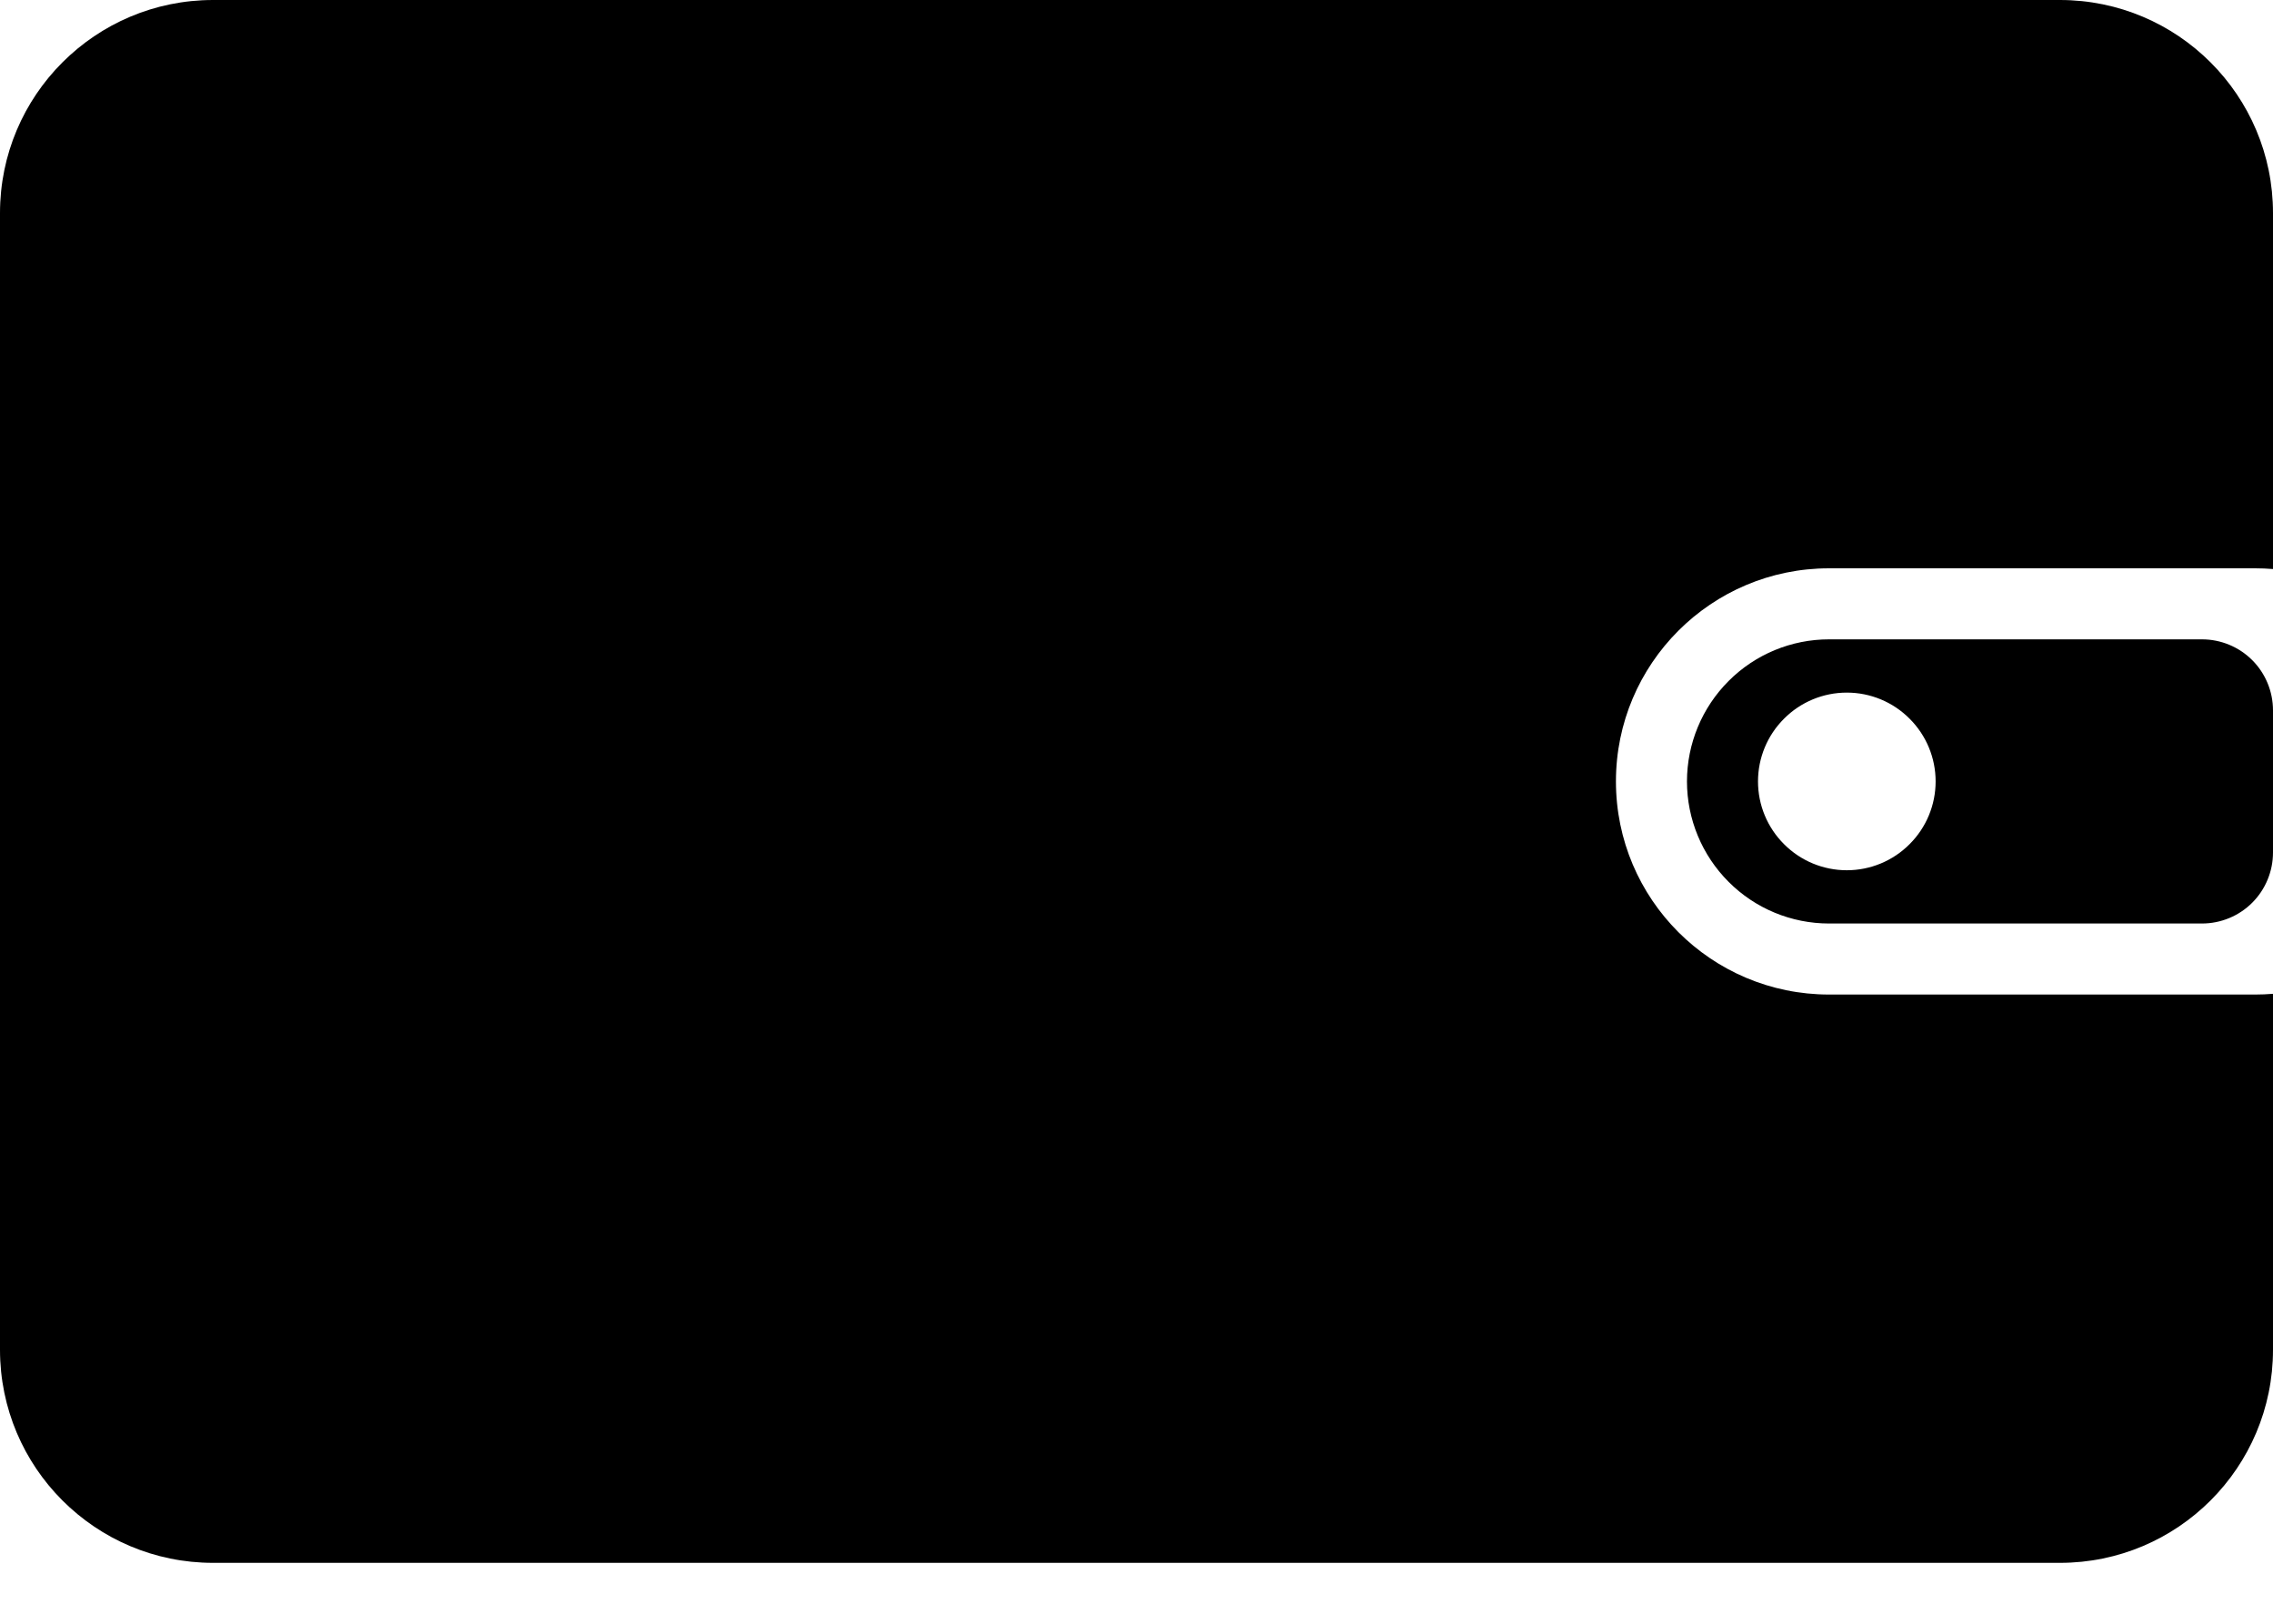 <svg width="28" height="20" viewBox="0 0 28 20" fill="none" xmlns="http://www.w3.org/2000/svg">
<path d="M28 7.009C27.927 7.003 27.854 7 27.781 7H22.531C21.082 7 19.906 8.175 19.906 9.625C19.906 11.075 21.082 12.25 22.531 12.25H27.781C27.855 12.25 27.928 12.247 28 12.241V16.625C28 18.075 26.825 19.25 25.375 19.25H2.625C1.175 19.25 0 18.075 0 16.625V2.625C0 1.175 1.175 0 2.625 0H25.375C26.825 0 28 1.175 28 2.625V7.009ZM22.531 7.875H27.125C27.357 7.875 27.58 7.967 27.744 8.131C27.908 8.295 28 8.518 28 8.75V10.5C28 10.732 27.908 10.955 27.744 11.119C27.58 11.283 27.357 11.375 27.125 11.375H22.531C22.067 11.375 21.622 11.191 21.294 10.862C20.966 10.534 20.781 10.089 20.781 9.625C20.781 9.161 20.966 8.716 21.294 8.388C21.622 8.059 22.067 7.875 22.531 7.875ZM22.75 10.719C23.04 10.719 23.318 10.604 23.523 10.398C23.729 10.193 23.844 9.915 23.844 9.625C23.844 9.335 23.729 9.057 23.523 8.852C23.318 8.646 23.04 8.531 22.75 8.531C22.46 8.531 22.182 8.646 21.977 8.852C21.771 9.057 21.656 9.335 21.656 9.625C21.656 9.915 21.771 10.193 21.977 10.398C22.182 10.604 22.46 10.719 22.75 10.719Z" fill="black"/>
</svg>
